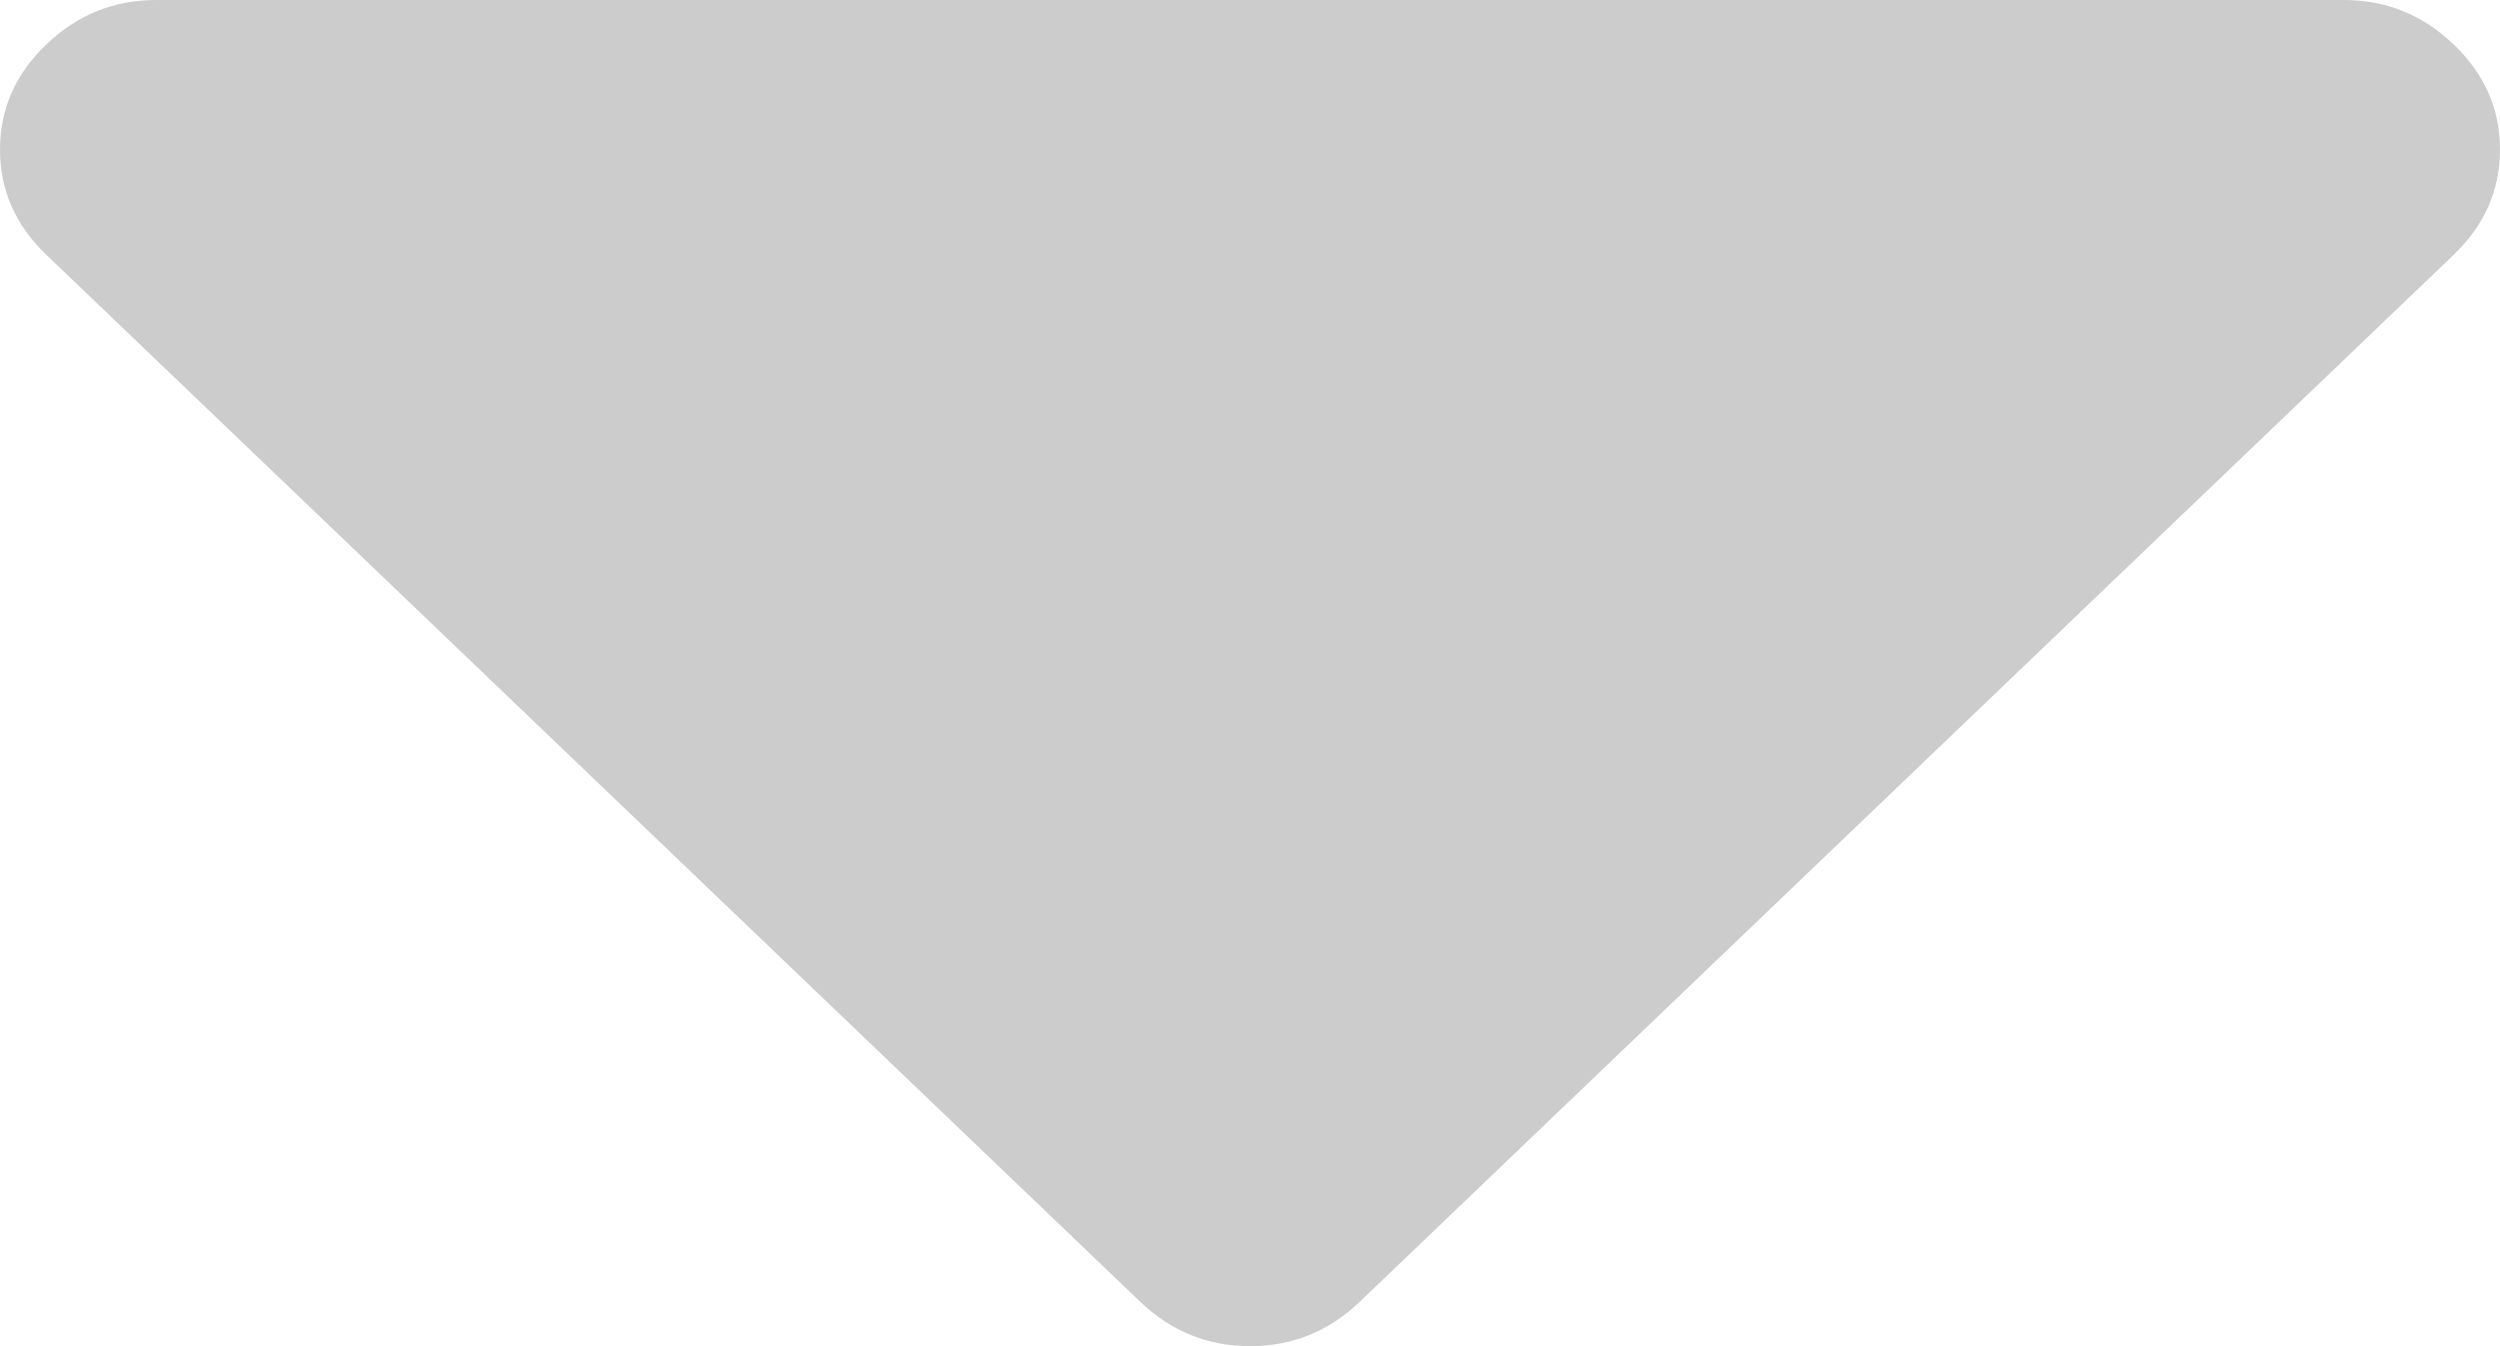 ﻿<?xml version="1.0" encoding="utf-8"?>
<svg version="1.1" xmlns:xlink="http://www.w3.org/1999/xlink" width="13px" height="7px" xmlns="http://www.w3.org/2000/svg">
  <g transform="matrix(1 0 0 1 -561 -179 )">
    <path d="M 12.759 0.231  C 12.92 0.385  13 0.567  13 0.778  C 13 0.988  12.92 1.171  12.759 1.325  L 7.071 6.769  C 6.91 6.923  6.72 7  6.5 7  C 6.28 7  6.09 6.923  5.929 6.769  L 0.241 1.325  C 0.08 1.171  0 0.988  0 0.778  C 0 0.567  0.08 0.385  0.241 0.231  C 0.402 0.077  0.592 0  0.812 0  L 12.188 0  C 12.408 0  12.598 0.077  12.759 0.231  Z " fill-rule="nonzero" fill="#cccccc" stroke="none" transform="matrix(1 0 0 1 561 179 )" />
  </g>
</svg>